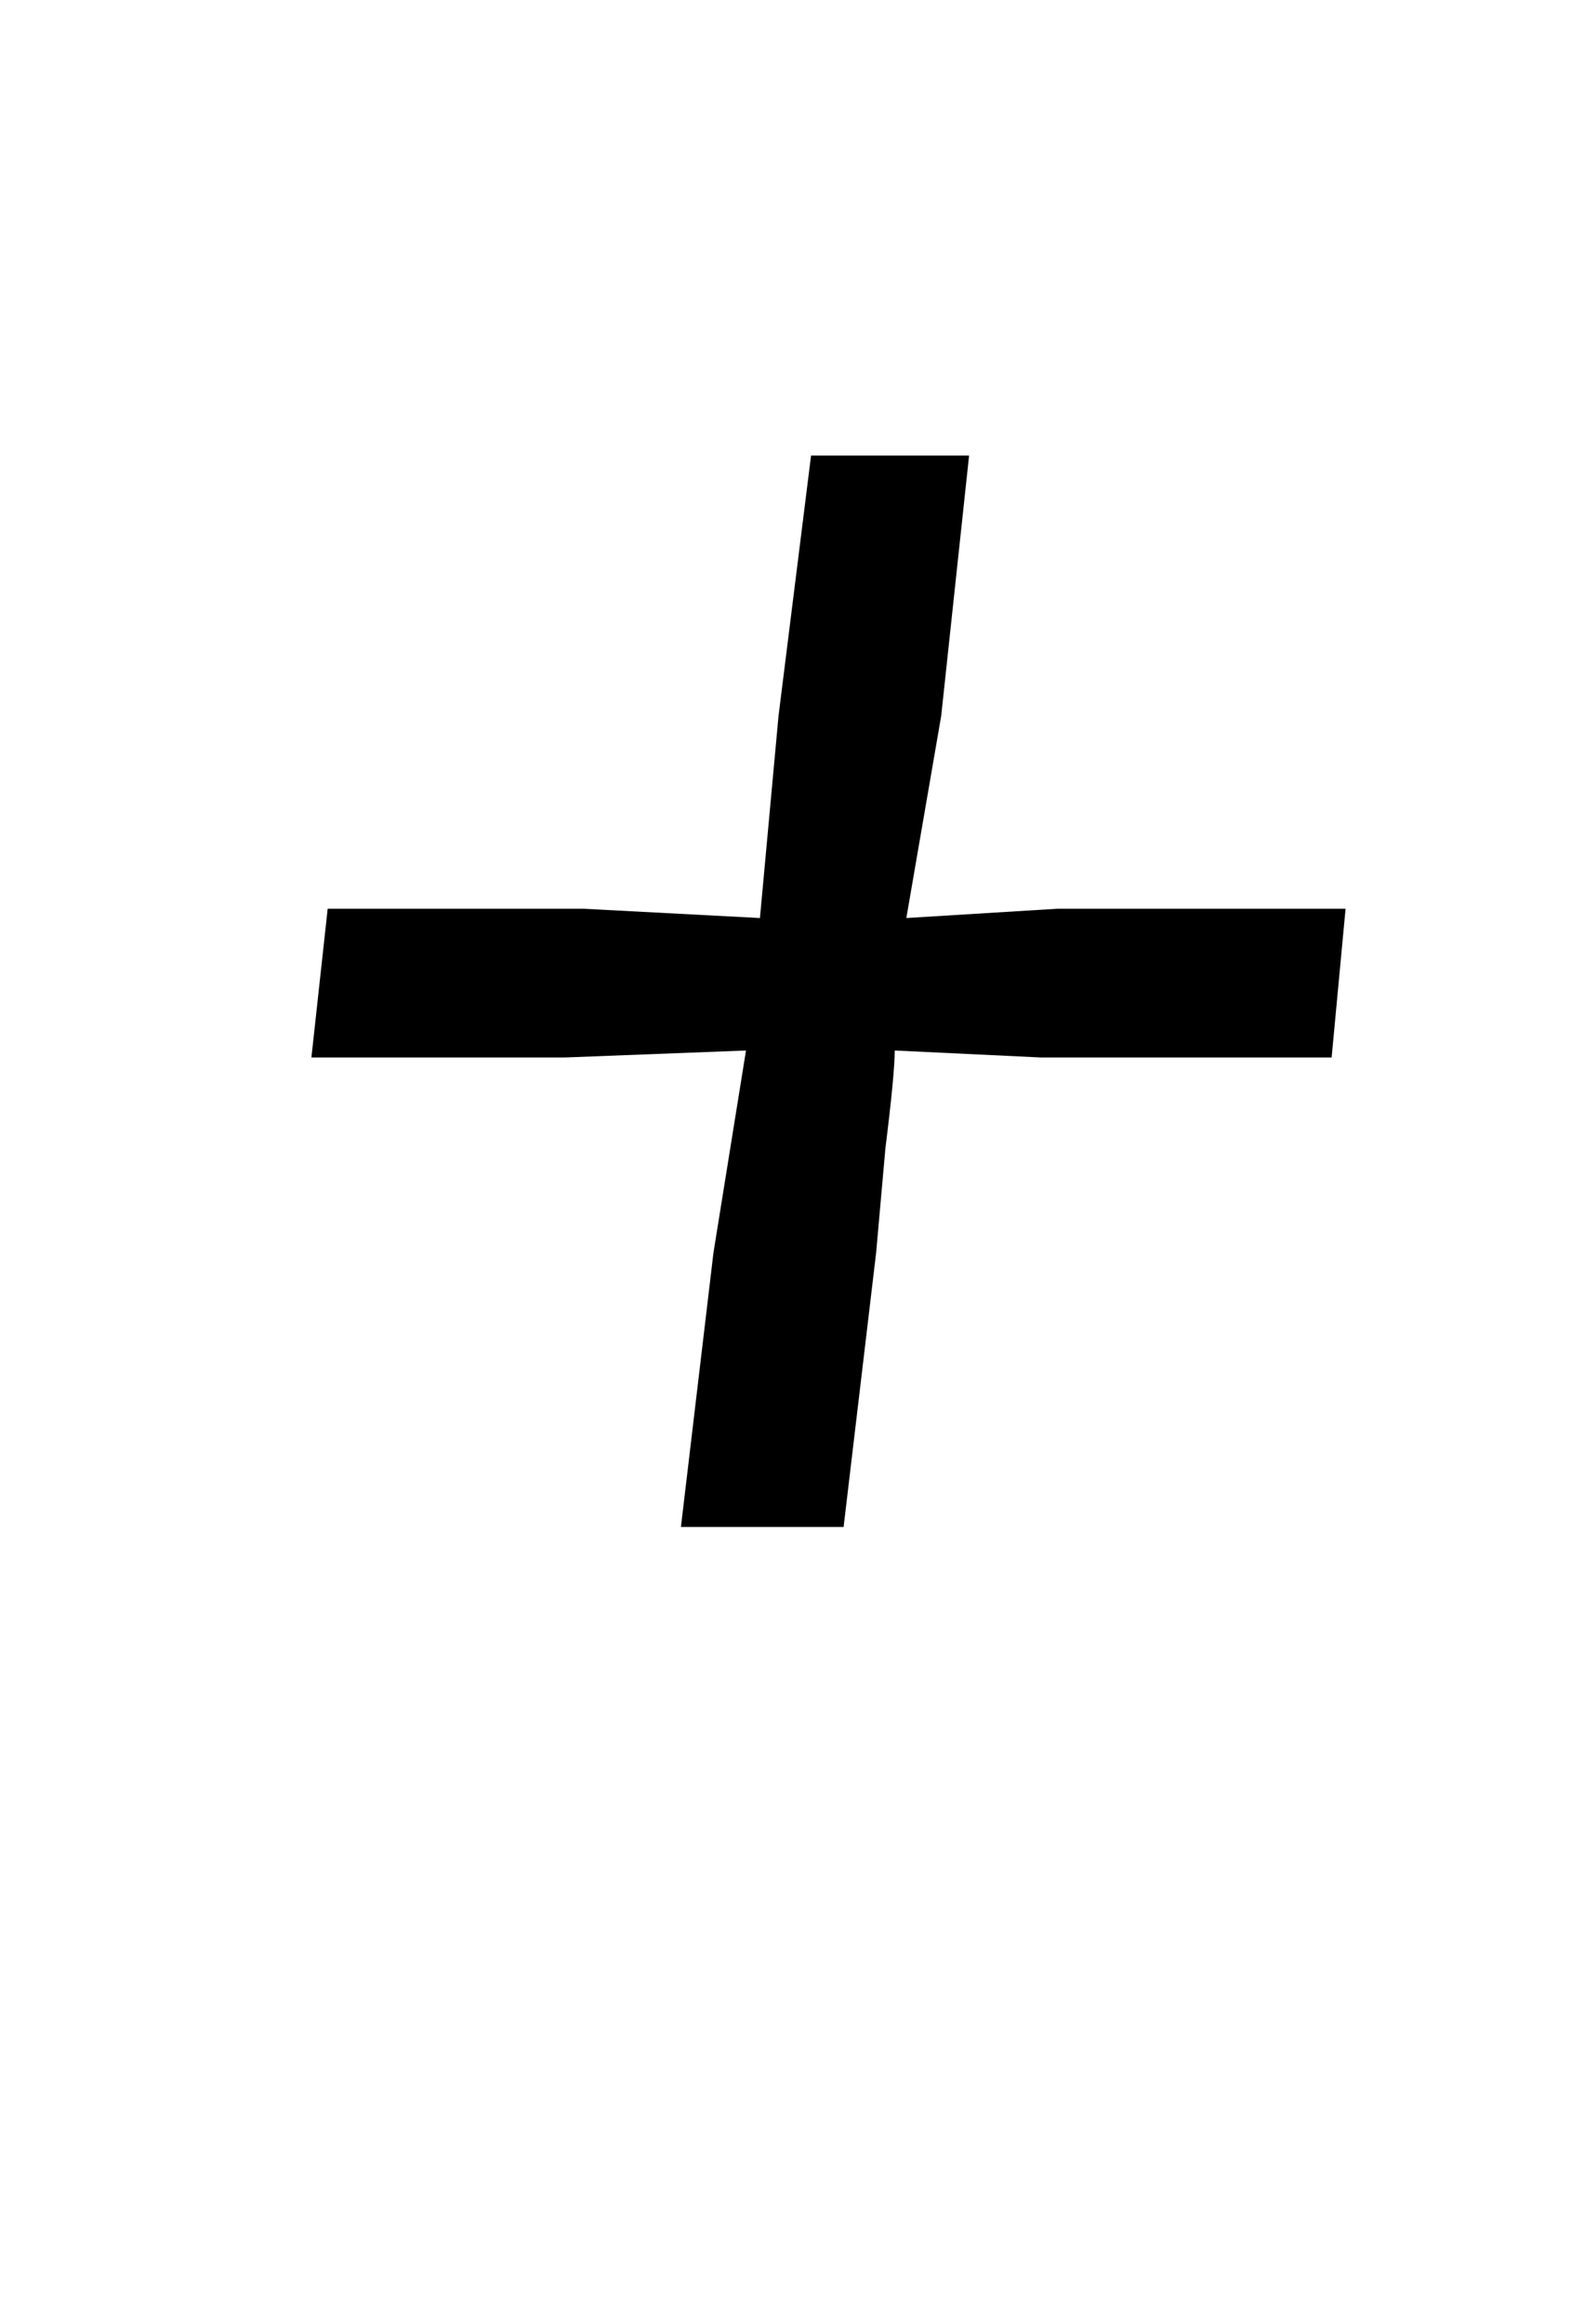 <?xml version="1.0" standalone="no"?>
<!DOCTYPE svg PUBLIC "-//W3C//DTD SVG 1.1//EN" "http://www.w3.org/Graphics/SVG/1.1/DTD/svg11.dtd" >
<svg xmlns="http://www.w3.org/2000/svg" xmlns:xlink="http://www.w3.org/1999/xlink" version="1.1" viewBox="-10 0 676 1000">
  <g transform="matrix(1 0 0 -1 0 800)">
   <path fill="currentColor"
d="M311 348l-78 -3h-109l7 64h110l76 -4l8 87l14 112h68l-12 -112l-15 -87l65 4h124l-6 -64h-125l-63 3q0 -10 -4 -42l-4 -45l-14 -118h-70l14 118z" />
  </g>

</svg>
